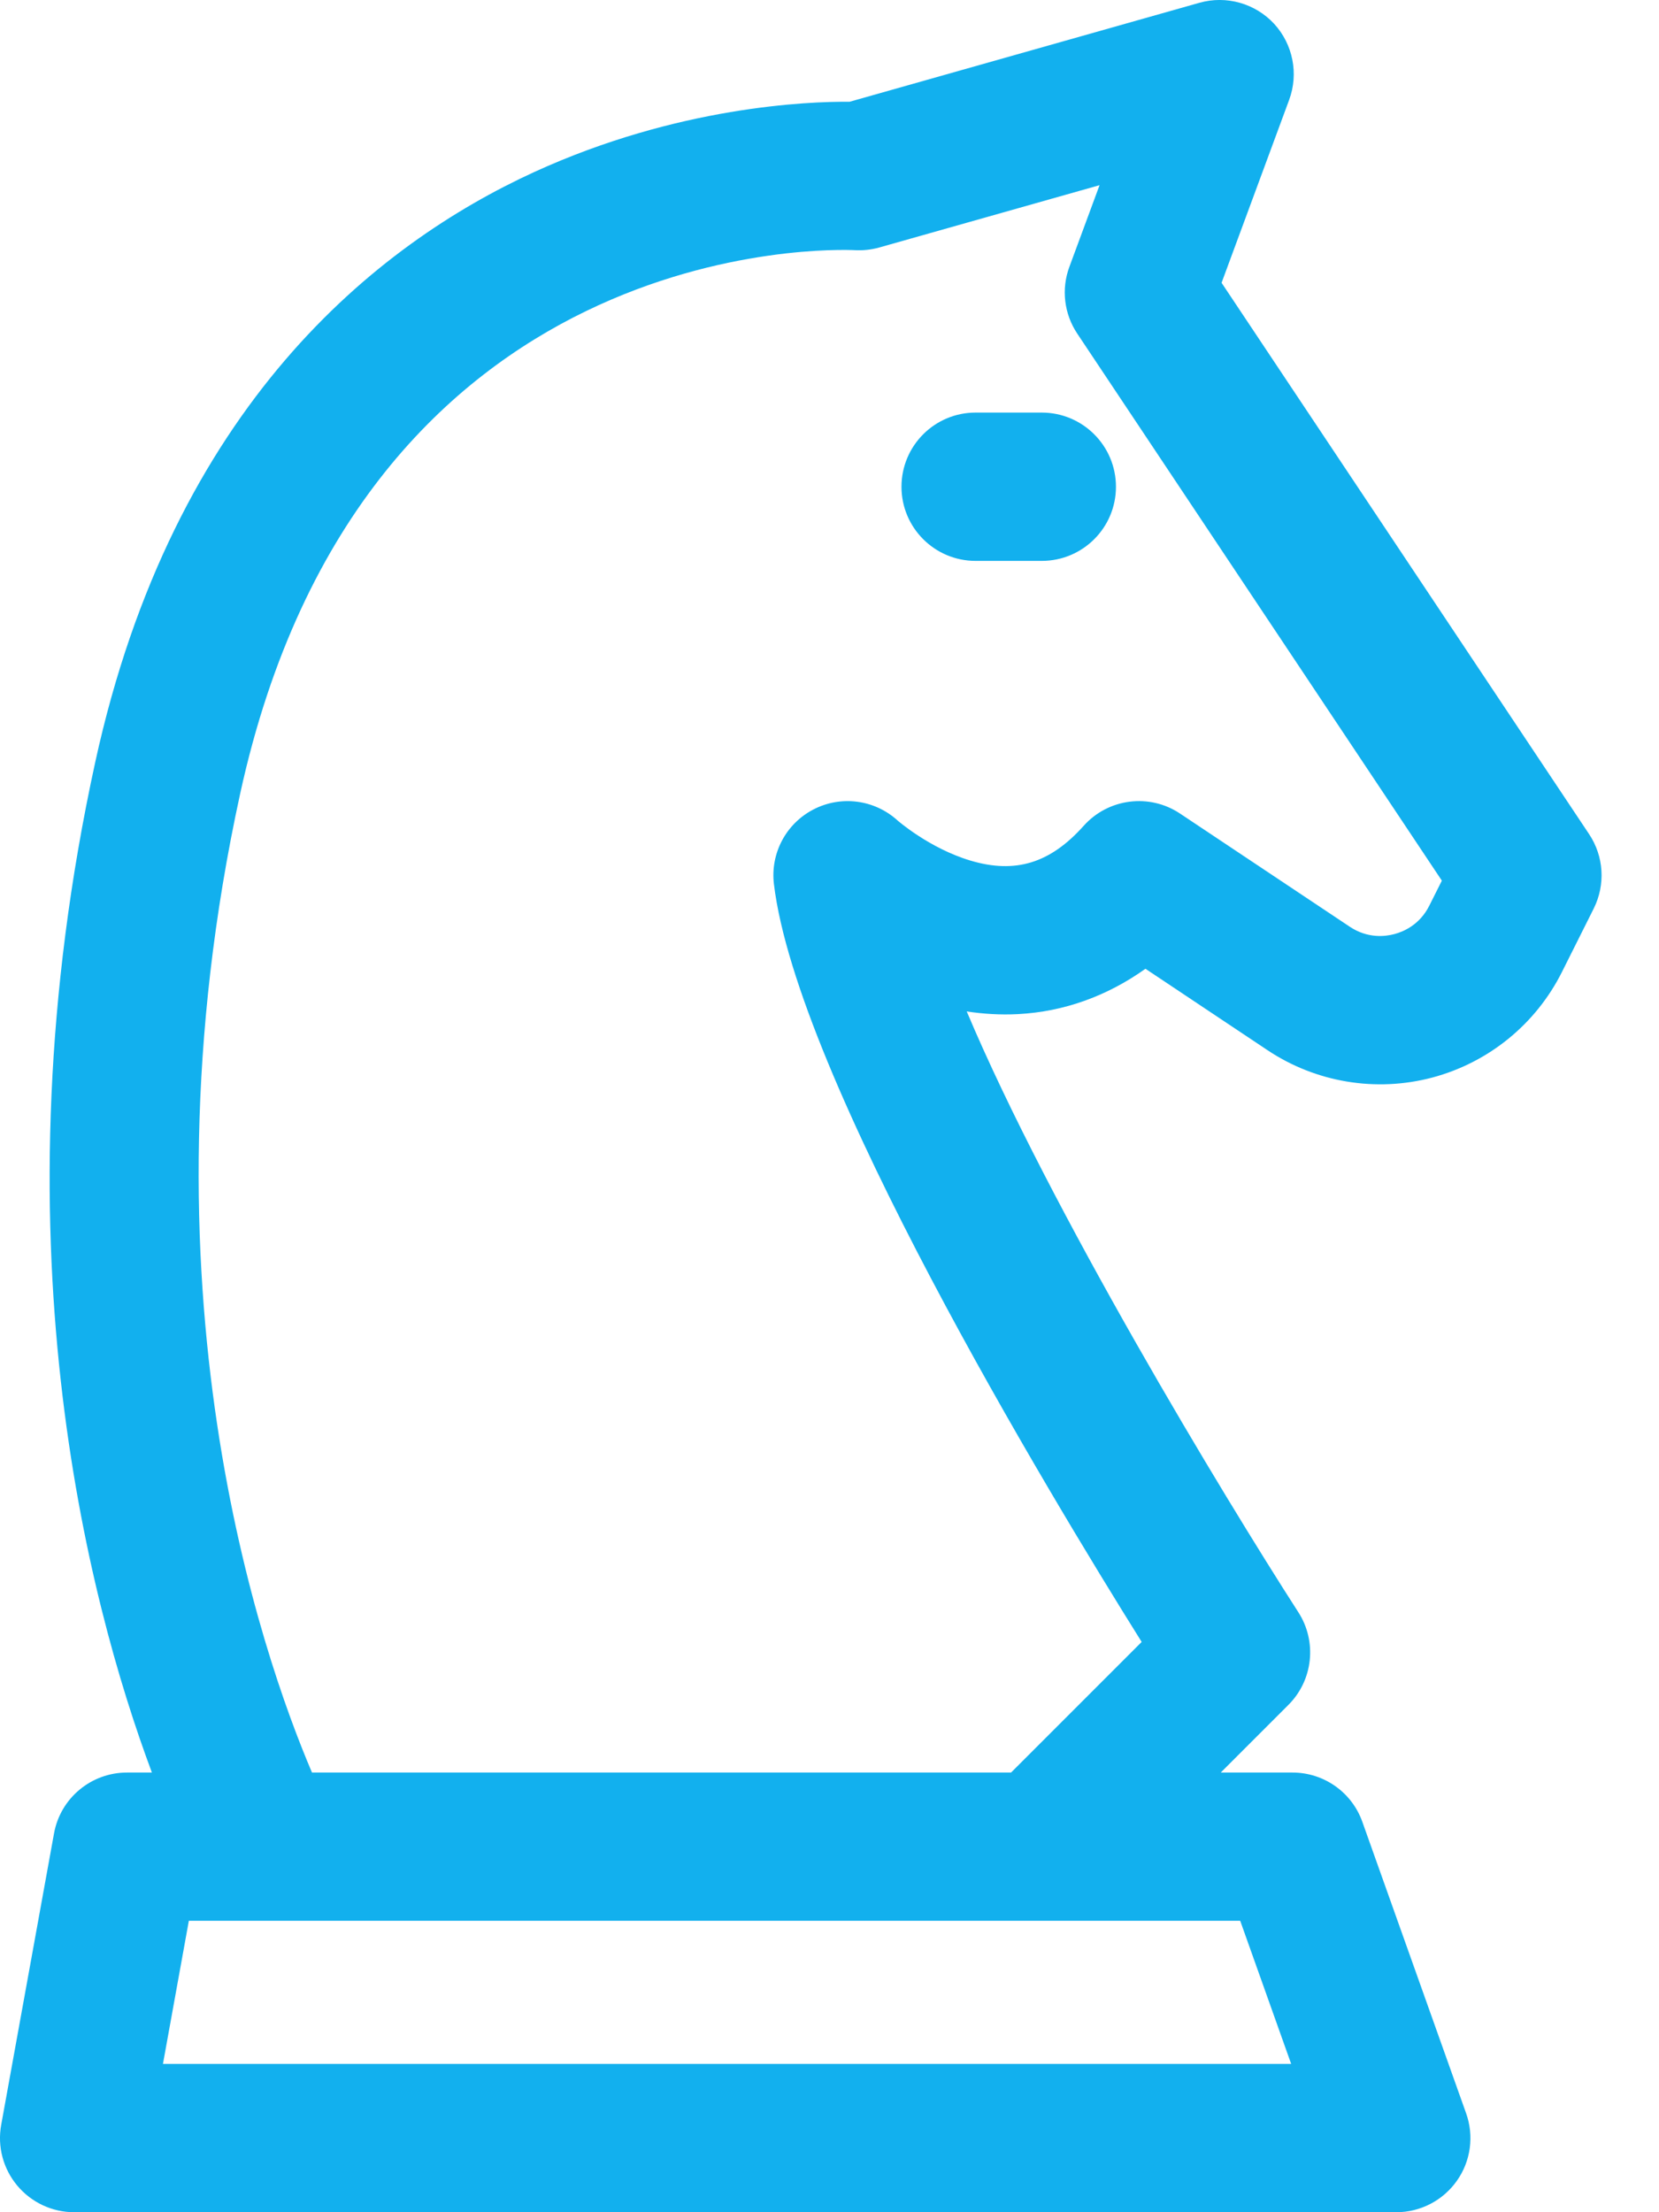<svg width="18" height="24" viewBox="0 0 18 24" fill="none" xmlns="http://www.w3.org/2000/svg">
  <path
    d="M17.242 9.05L13.254 3.068L13.987 1.084C14.092 0.8 14.029 0.481 13.824 0.258C13.618 0.036 13.305 -0.052 13.014 0.03L9.218 1.104C8.766 1.1 7.351 1.155 5.797 1.866C4.091 2.648 1.879 4.394 1.033 8.27C-0.086 13.396 0.948 17.354 1.648 19.23H1.378C0.989 19.23 0.655 19.508 0.586 19.891L0.013 23.052C-0.03 23.287 0.034 23.528 0.187 23.711C0.34 23.894 0.566 24 0.804 24H15.15C15.411 24 15.656 23.873 15.807 23.659C15.958 23.446 15.995 23.172 15.907 22.926L14.781 19.764C14.667 19.444 14.364 19.23 14.023 19.23H13.245L13.98 18.495C14.247 18.228 14.292 17.809 14.087 17.491C13.262 16.209 11.392 13.116 10.489 10.973C10.667 11 10.853 11.012 11.046 11.002C11.541 10.976 12.01 10.808 12.428 10.51L13.752 11.393C14.278 11.744 14.931 11.852 15.541 11.69C16.152 11.527 16.664 11.11 16.947 10.545L17.292 9.856C17.421 9.597 17.402 9.29 17.242 9.05ZM13.456 20.838L14.009 22.391H1.768L2.049 20.838H13.456ZM15.508 9.825C15.404 10.034 15.225 10.109 15.128 10.134C15.031 10.16 14.84 10.184 14.645 10.054L12.803 8.826C12.47 8.604 12.024 8.661 11.757 8.96C11.394 9.366 11.015 9.482 10.528 9.336C10.081 9.202 9.737 8.9 9.737 8.9C9.488 8.674 9.125 8.627 8.827 8.781C8.528 8.935 8.357 9.258 8.397 9.591C8.646 11.674 11.364 16.178 12.387 17.813L10.97 19.23H3.385C2.844 17.962 1.44 13.952 2.605 8.614C3.935 2.52 9.061 2.704 9.275 2.714C9.364 2.719 9.454 2.709 9.54 2.685L11.93 2.009L11.603 2.894C11.513 3.135 11.545 3.405 11.688 3.619L15.644 9.554L15.508 9.825Z"
    fill="#12B0EE" />
  <path
    d="M10.585 4.476C10.141 4.476 9.781 4.836 9.781 5.281C9.781 5.725 10.141 6.085 10.585 6.085H11.303C11.748 6.085 12.108 5.725 12.108 5.281C12.108 4.836 11.747 4.476 11.303 4.476H10.585Z"
    fill="#12B0EE" />
</svg>